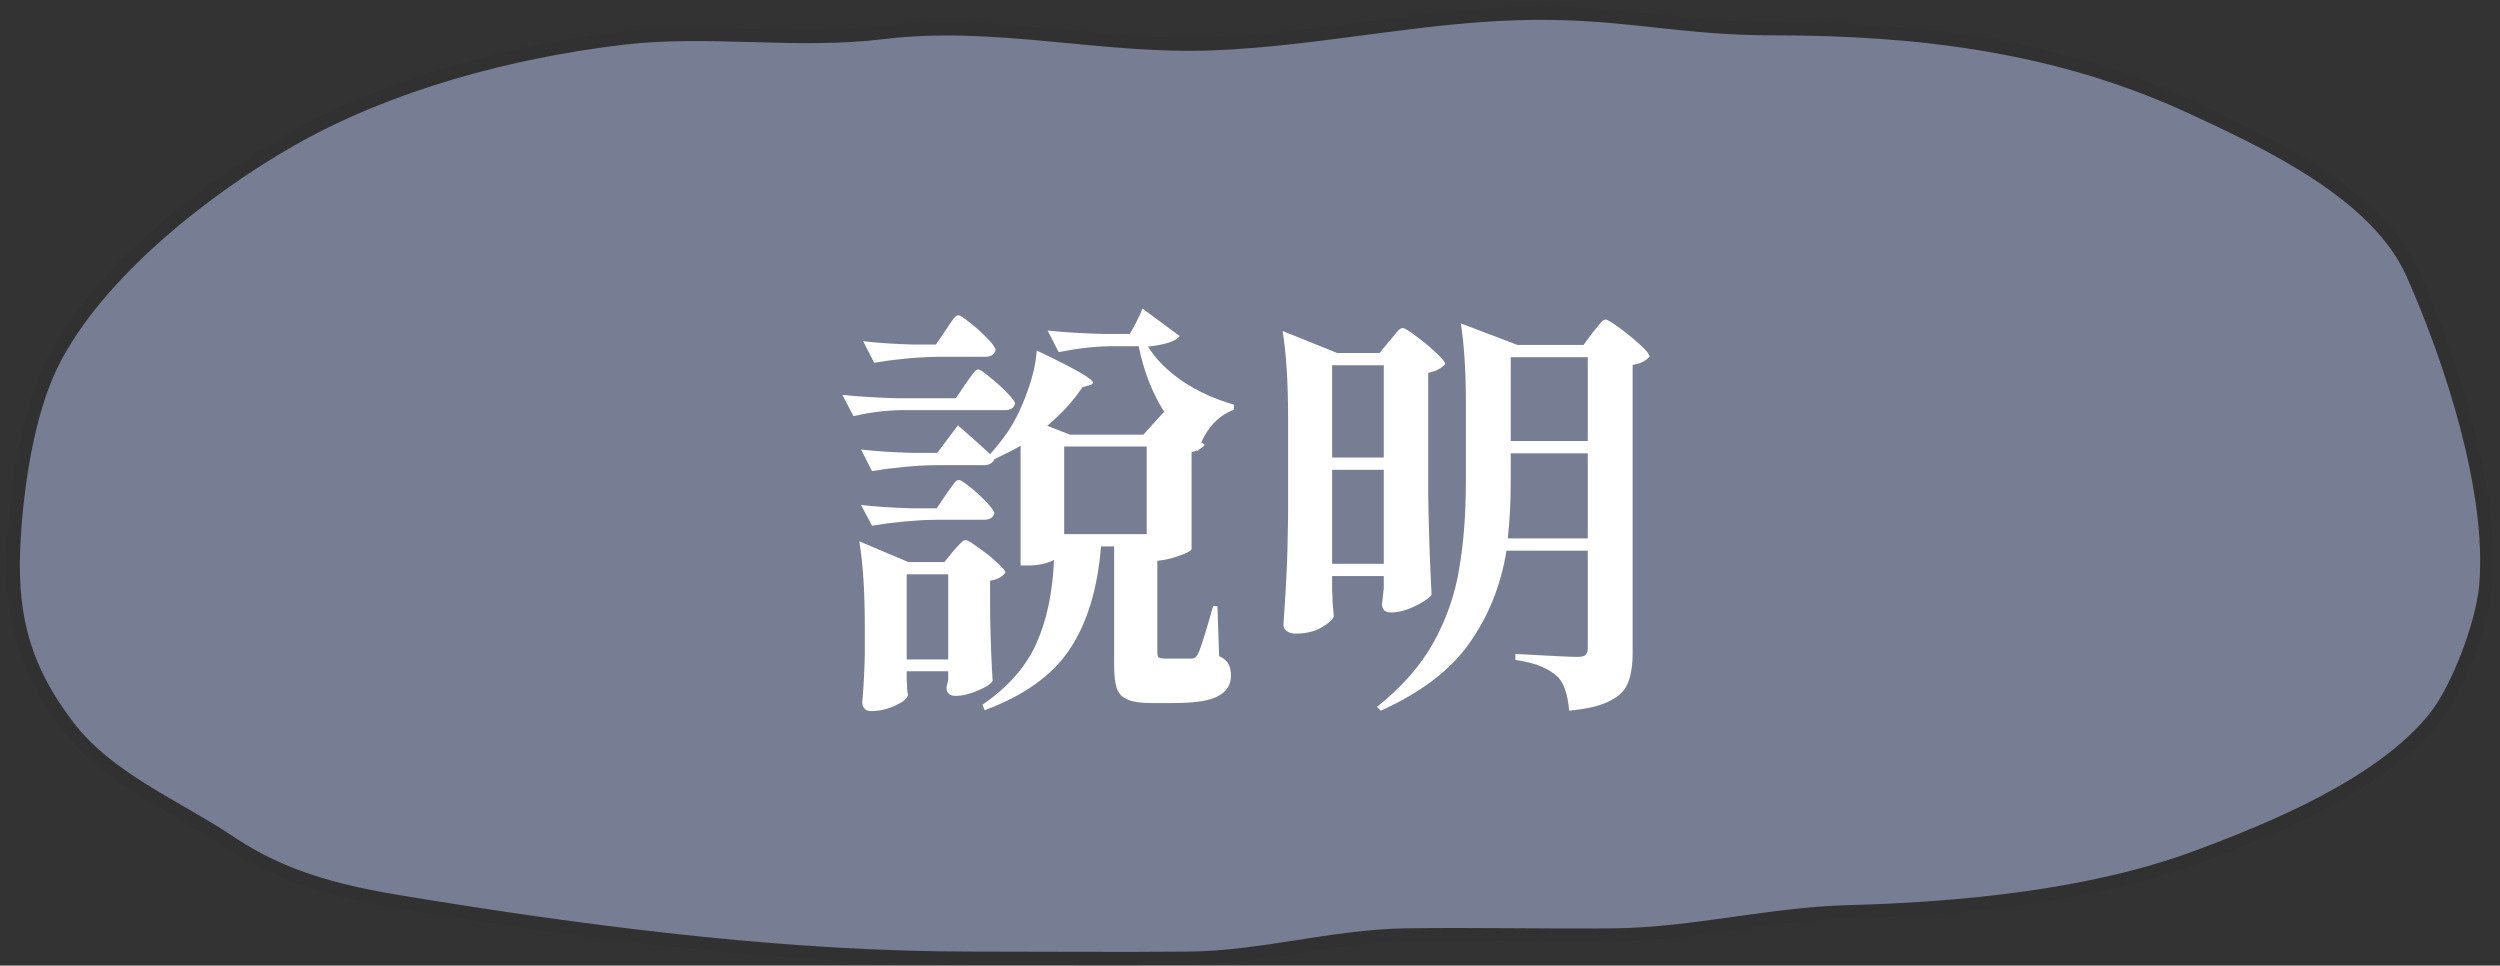 <svg width="189" height="73" viewBox="0 0 189 73" fill="none" xmlns="http://www.w3.org/2000/svg">
<rect x="0" y="0" width="189" height="73" fill="#333333" stroke="none"/>
<path d="M91.642 3.31C100.041 2.991 108.004 1 116.458 1C123.141 1 127.279 2.171 133.953 2.171C144.982 2.171 155.548 3.413 165.767 8.157L165.81 8.177C171.414 10.778 179.693 14.622 182.387 20.681C185.272 27.171 188.532 37.036 187.927 44.266C187.694 47.045 185.873 51.992 184.072 54.253C180.079 59.265 171.843 62.662 165.994 64.826C158.051 67.764 148.171 68.706 139.784 68.925C133.828 69.08 127.992 70.617 122.031 70.682C116.783 70.738 111.533 70.603 106.286 70.682C100.747 70.765 95.409 72.385 89.893 72.438C84.386 72.491 78.877 72.438 73.37 72.438C60.18 72.438 46.215 70.744 33.197 68.665C27.34 67.729 22.385 67.022 17.355 63.655C13.277 60.925 8.171 58.882 5.141 54.904C1.955 50.72 0.803 46.891 1.027 41.501C1.206 37.187 2.033 31.314 3.943 27.48C7.342 20.653 15.565 14.21 22.118 10.499C29.533 6.299 38.656 3.887 47.063 2.887C53.569 2.113 60.214 3.262 66.729 2.464C75.196 1.427 83.219 3.629 91.642 3.31Z" fill="#777E94" stroke="#313131" stroke-linecap="round"/>
<path d="M85.412 25.246C85.86 24.478 86.18 23.838 86.372 23.326L89.188 25.406C88.911 25.79 88.111 26.057 86.788 26.206C87.386 27.166 88.26 28.041 89.412 28.83C90.564 29.598 91.855 30.185 93.284 30.59V30.974C92.751 31.166 92.26 31.486 91.812 31.934C91.386 32.382 91.055 32.883 90.82 33.438L91.076 33.63C90.97 33.758 90.81 33.886 90.596 34.014L90.564 34.11L90.5 34.046C90.436 34.089 90.298 34.132 90.084 34.174V41.502C90.063 41.63 89.754 41.801 89.156 42.014C88.559 42.227 88.004 42.355 87.492 42.398V49.31C87.492 49.502 87.524 49.63 87.588 49.694C87.674 49.758 87.844 49.79 88.1 49.79H90.052C90.18 49.79 90.276 49.769 90.34 49.726C90.404 49.684 90.479 49.587 90.564 49.438C90.692 49.225 90.991 48.318 91.46 46.718C91.482 46.611 91.567 46.313 91.716 45.822H92.036L92.164 49.598C92.527 49.769 92.762 49.971 92.868 50.206C92.996 50.419 93.06 50.708 93.06 51.07C93.06 51.774 92.73 52.297 92.068 52.638C91.428 52.98 90.319 53.15 88.74 53.15H87.012C86.202 53.15 85.594 53.054 85.188 52.862C84.804 52.691 84.548 52.404 84.42 51.998C84.292 51.614 84.228 51.028 84.228 50.238V41.31H83.236C82.98 44.51 82.191 47.102 80.868 49.086C79.567 51.049 77.423 52.585 74.436 53.694L74.276 53.278C76.196 51.956 77.551 50.419 78.34 48.67C79.13 46.921 79.578 44.809 79.684 42.334C79.13 42.611 78.479 42.75 77.732 42.75H77.156V33.694C76.815 33.907 76.154 34.249 75.172 34.718C75.044 35.017 74.778 35.166 74.372 35.166H70.724C69.21 35.188 67.61 35.337 65.924 35.614L65.092 33.982C66.159 34.11 67.46 34.196 68.996 34.238H70.852L72.42 32.158C73.38 32.99 74.191 33.715 74.852 34.334C75.3 33.843 75.748 33.278 76.196 32.638C76.772 31.764 77.263 30.75 77.668 29.598C78.095 28.425 78.33 27.39 78.372 26.494C79.972 27.262 81.082 27.828 81.7 28.19C82.319 28.553 82.628 28.798 82.628 28.926C82.628 29.012 82.543 29.076 82.372 29.118L81.828 29.278C81.146 30.302 80.26 31.273 79.172 32.19L80.9 32.862H86.436L87.972 31.166L88.068 31.23C87.13 29.758 86.468 28.073 86.084 26.174H83.94C82.682 26.195 81.38 26.345 80.036 26.622L79.204 24.99C80.378 25.118 81.786 25.203 83.428 25.246H85.412ZM71.492 24.958C71.578 24.852 71.684 24.692 71.812 24.478C71.962 24.265 72.079 24.105 72.164 23.998C72.271 23.892 72.367 23.838 72.452 23.838C72.58 23.838 72.879 24.03 73.348 24.414C73.818 24.777 74.255 25.172 74.66 25.598C75.066 26.025 75.268 26.313 75.268 26.462C75.183 26.803 74.916 26.974 74.468 26.974H70.884C69.37 26.995 67.77 27.145 66.084 27.422L65.252 25.79C66.276 25.918 67.514 26.003 68.964 26.046H70.756L71.492 24.958ZM68.1 31.006C66.948 31.027 65.754 31.177 64.516 31.454L63.684 29.854C64.858 29.982 66.276 30.067 67.94 30.11H72.26L72.996 29.022C73.06 28.937 73.167 28.788 73.316 28.574C73.466 28.361 73.583 28.201 73.668 28.094C73.775 27.988 73.871 27.934 73.956 27.934C74.084 27.934 74.372 28.126 74.82 28.51C75.29 28.873 75.727 29.267 76.132 29.694C76.538 30.099 76.74 30.377 76.74 30.526C76.655 30.846 76.388 31.006 75.94 31.006H68.1ZM80.452 40.382H86.692V33.758H80.452V40.382ZM71.524 37.374C71.588 37.289 71.695 37.139 71.844 36.926C71.994 36.713 72.111 36.553 72.196 36.446C72.303 36.34 72.399 36.286 72.484 36.286C72.612 36.286 72.9 36.468 73.348 36.83C73.796 37.193 74.212 37.577 74.596 37.982C74.98 38.388 75.172 38.665 75.172 38.814C75.087 39.134 74.82 39.294 74.372 39.294H70.724C69.21 39.316 67.61 39.465 65.924 39.742L65.092 38.174C66.159 38.302 67.46 38.388 68.996 38.43H70.82L71.524 37.374ZM72.068 41.662C72.154 41.577 72.26 41.459 72.388 41.31C72.538 41.139 72.655 41.022 72.74 40.958C72.826 40.873 72.911 40.83 72.996 40.83C73.124 40.83 73.434 41.011 73.924 41.374C74.436 41.715 74.906 42.089 75.332 42.494C75.78 42.878 76.004 43.145 76.004 43.294C75.77 43.614 75.386 43.817 74.852 43.902V46.494C74.895 48.585 74.959 50.238 75.044 51.454C74.938 51.689 74.575 51.934 73.956 52.19C73.338 52.468 72.762 52.606 72.228 52.606C71.78 52.606 71.556 52.393 71.556 51.966C71.556 51.966 71.599 51.774 71.684 51.39V50.75H68.548V51.422C68.57 51.678 68.58 51.902 68.58 52.094C68.602 52.307 68.623 52.457 68.644 52.542C68.602 52.798 68.282 53.065 67.684 53.342C67.087 53.62 66.468 53.758 65.828 53.758C65.615 53.758 65.455 53.694 65.348 53.566C65.242 53.438 65.188 53.289 65.188 53.118C65.274 52.179 65.338 50.985 65.38 49.534V47.422C65.38 44.755 65.242 42.59 64.964 40.926L68.676 42.494H71.396L72.068 41.662ZM68.548 43.422V49.854H71.684V43.422H68.548ZM113.892 41.63C113.466 44.254 112.527 46.59 111.076 48.638C109.647 50.665 107.418 52.361 104.388 53.726L104.1 53.438C105.956 51.966 107.375 50.355 108.356 48.606C109.338 46.836 109.988 44.98 110.308 43.038C110.65 41.097 110.82 38.867 110.82 36.35V30.462C110.82 28.052 110.692 26.046 110.436 24.446L114.724 26.078H119.716L120.42 25.118C120.484 25.033 120.591 24.905 120.74 24.734C120.89 24.542 121.007 24.404 121.092 24.318C121.199 24.212 121.295 24.158 121.38 24.158C121.508 24.158 121.85 24.361 122.404 24.766C122.959 25.172 123.482 25.598 123.972 26.046C124.463 26.494 124.708 26.793 124.708 26.942C124.602 27.091 124.431 27.23 124.196 27.358C123.983 27.465 123.727 27.54 123.428 27.582V49.342C123.428 50.281 123.311 51.038 123.076 51.614C122.863 52.19 122.404 52.649 121.7 52.99C121.018 53.353 119.994 53.598 118.628 53.726C118.522 52.489 118.234 51.636 117.764 51.166C117.444 50.867 117.039 50.611 116.548 50.398C116.058 50.185 115.396 50.014 114.564 49.886V49.438C117.21 49.587 118.778 49.662 119.268 49.662C119.567 49.662 119.77 49.609 119.876 49.502C119.983 49.395 120.036 49.214 120.036 48.958V41.63H113.892ZM105.06 25.758C105.146 25.651 105.263 25.513 105.412 25.342C105.562 25.15 105.679 25.012 105.764 24.926C105.871 24.841 105.967 24.798 106.052 24.798C106.18 24.798 106.511 25.001 107.044 25.406C107.578 25.79 108.079 26.206 108.548 26.654C109.018 27.081 109.252 27.369 109.252 27.518C108.996 27.838 108.57 28.062 107.972 28.19V37.438C108.015 40.084 108.1 42.59 108.228 44.958C108.058 45.214 107.642 45.502 106.98 45.822C106.319 46.142 105.711 46.302 105.156 46.302C104.708 46.302 104.484 46.089 104.484 45.662C104.484 45.62 104.527 45.225 104.612 44.478V43.55H100.708V44.638C100.73 44.873 100.74 45.161 100.74 45.502L100.836 46.59C100.751 46.846 100.431 47.134 99.876 47.454C99.343 47.753 98.703 47.902 97.956 47.902C97.679 47.902 97.455 47.838 97.284 47.71C97.114 47.582 97.028 47.433 97.028 47.262C97.114 46.004 97.188 44.788 97.252 43.614C97.316 42.419 97.359 40.862 97.38 38.942V31.582C97.38 28.894 97.242 26.707 96.964 25.022L101.092 26.686H104.292L105.06 25.758ZM120.036 33.342V27.006H114.212V33.342H120.036ZM104.612 34.59V27.614H100.708V34.59H104.612ZM114.212 36.318C114.212 37.897 114.138 39.358 113.988 40.702H120.036V34.27H114.212V36.318ZM100.708 35.518V42.622H104.612V35.518H100.708Z" fill="white"/>
</svg>
